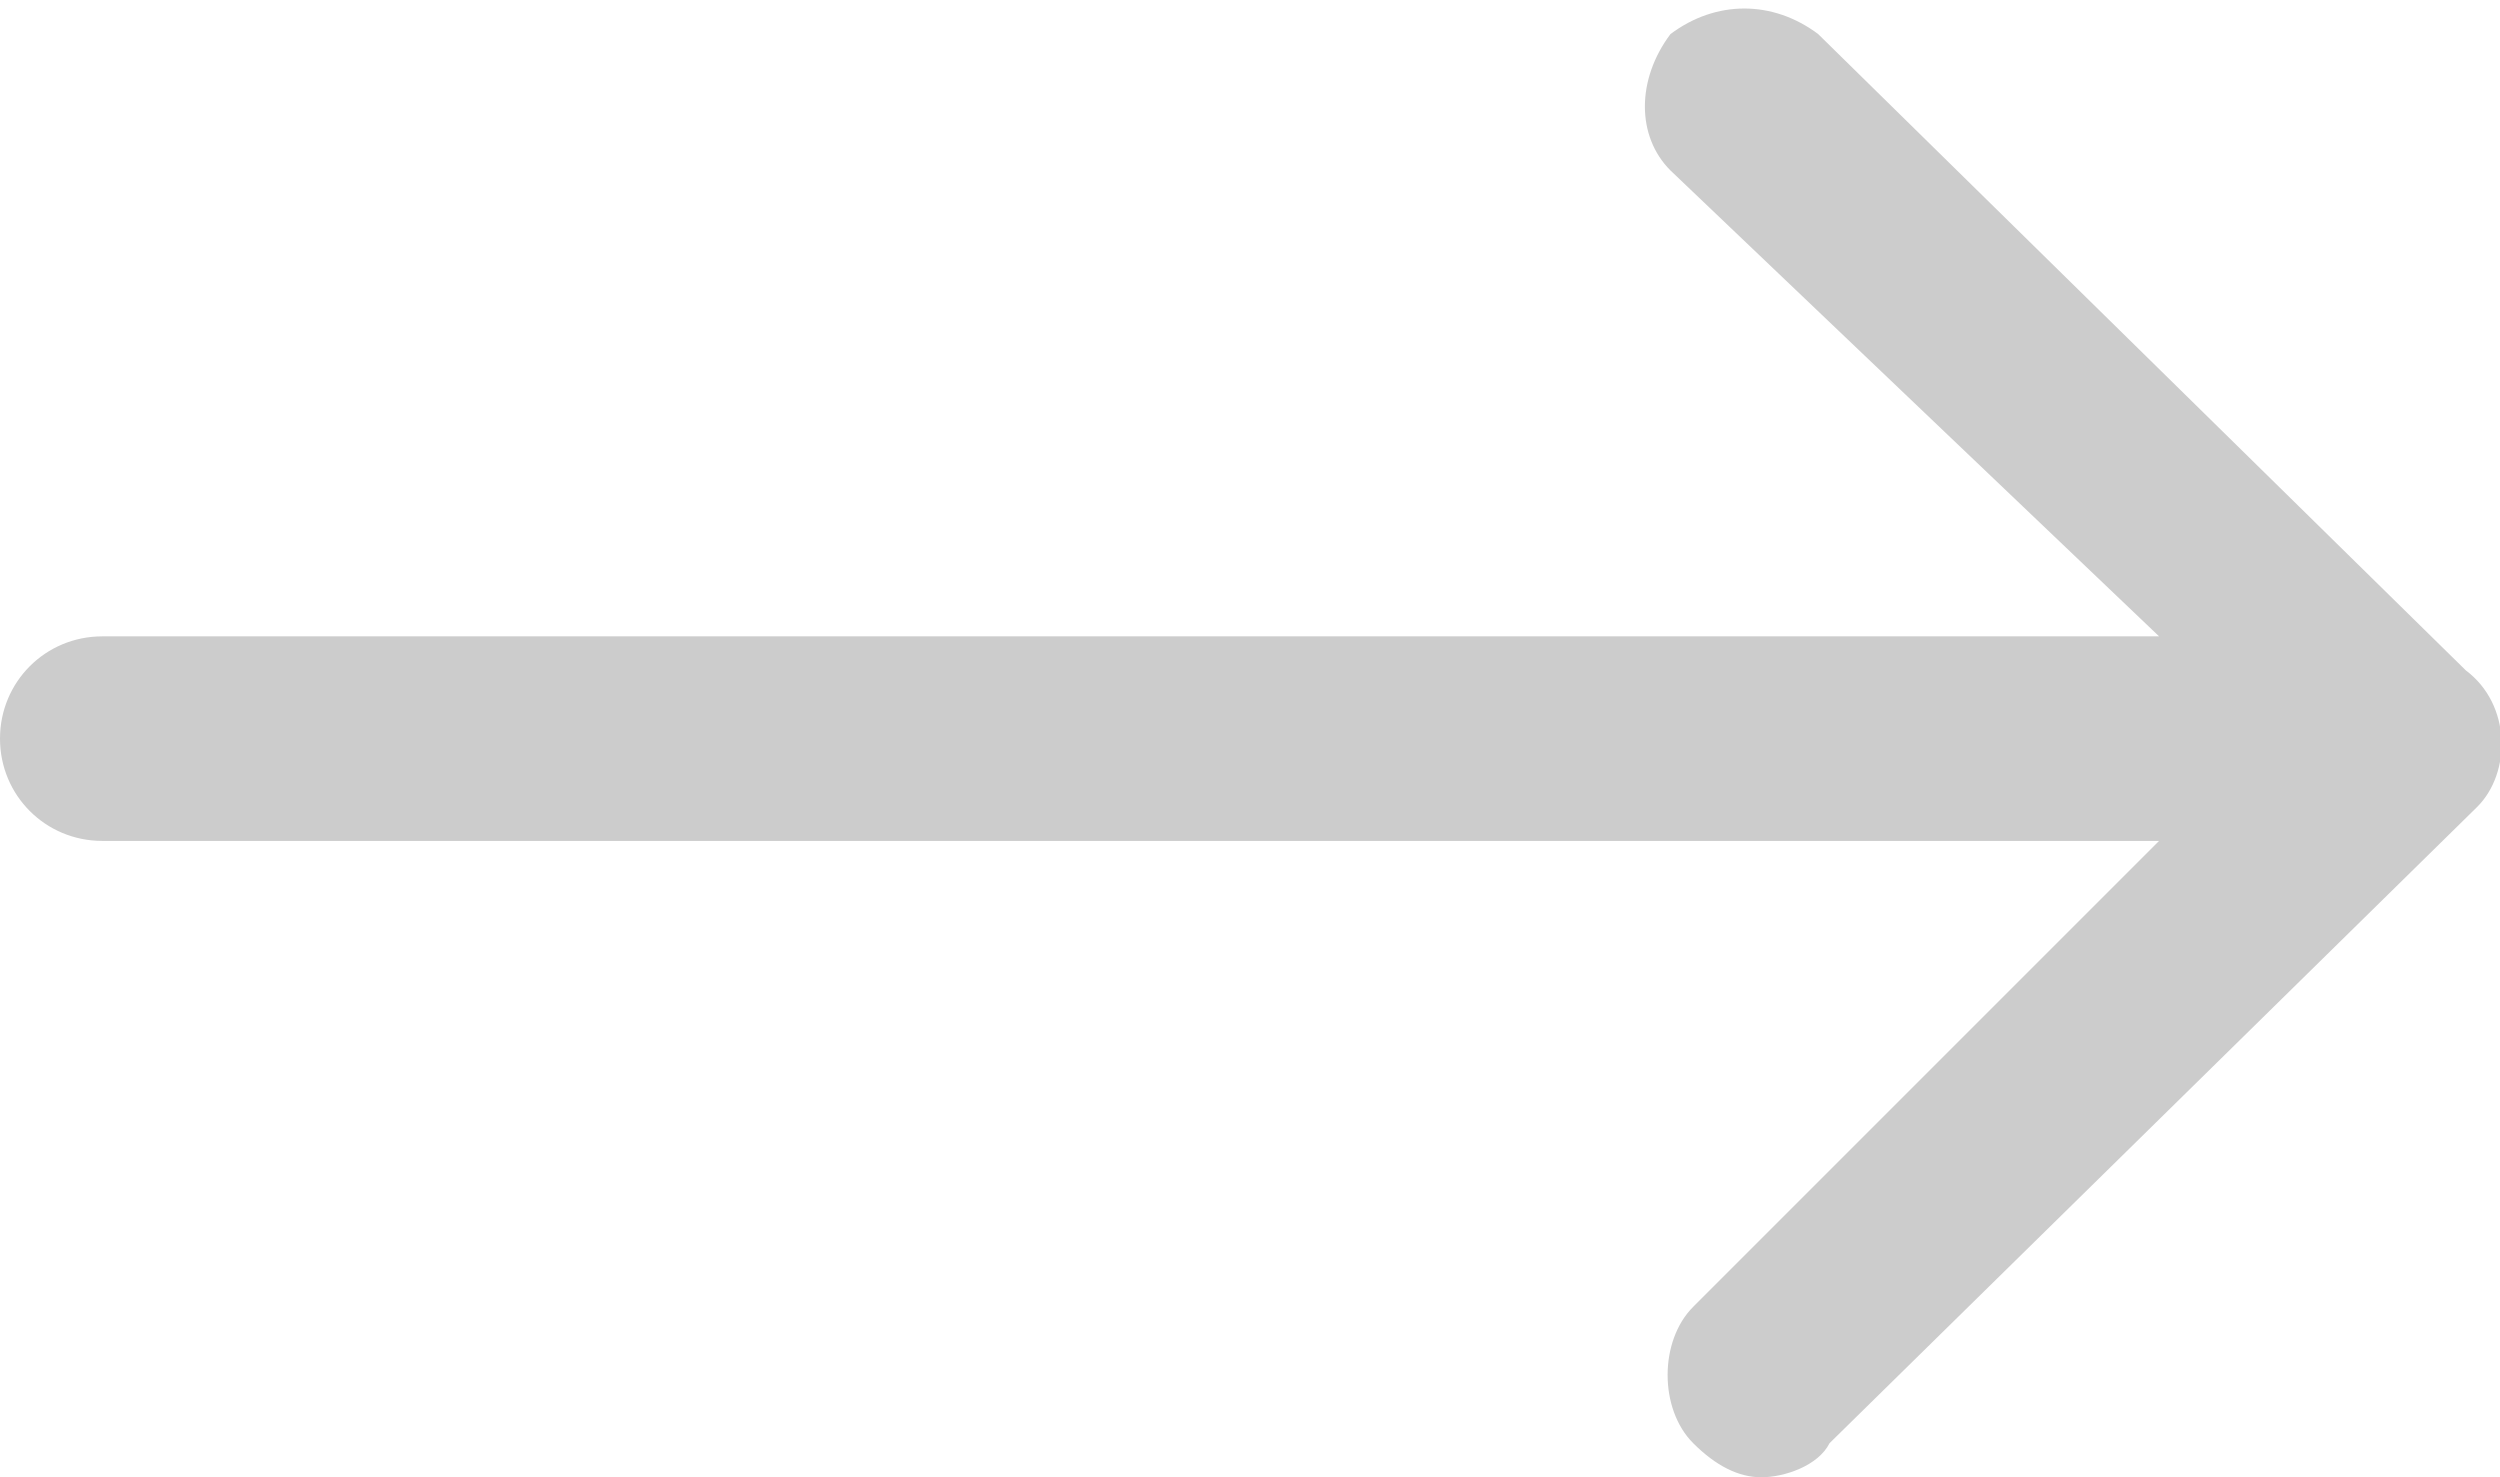 <?xml version="1.0" encoding="utf-8"?>
<!-- Generator: Adobe Illustrator 20.0.0, SVG Export Plug-In . SVG Version: 6.00 Build 0)  -->
<svg version="1.1" id="Layer_1" xmlns="http://www.w3.org/2000/svg" xmlns:xlink="http://www.w3.org/1999/xlink" x="0px" y="0px"
	 viewBox="0 0 22 13" style="enable-background:new 0 0 22 13;" xml:space="preserve">
<style type="text/css">
	.st0{fill-rule:evenodd;clip-rule:evenodd;fill:#F5B756;}
	.st1{fill:#F5B756;}
	.st2{fill-rule:evenodd;clip-rule:evenodd;fill:#FFFFFF;}
	.st3{fill:#FFFFFF;}
	.st4{fill-rule:evenodd;clip-rule:evenodd;fill:#777777;}
	.st5{fill-rule:evenodd;clip-rule:evenodd;fill:#555555;}
	.st6{fill-rule:evenodd;clip-rule:evenodd;fill:#CCCCCC;}
	.st7{fill-rule:evenodd;clip-rule:evenodd;fill:#36D900;}
	.st8{fill-rule:evenodd;clip-rule:evenodd;fill:#888888;}
	.st9{fill-rule:evenodd;clip-rule:evenodd;}
</style>
<path class="st6" d="M21.7,5.9l-5.7-5.6c-0.4-0.3-0.9-0.3-1.3,0c-0.3,0.4-0.3,0.9,0,1.2L19,5.6H0.9C0.4,5.6,0,6,0,6.5
	s0.4,0.9,0.9,0.9H19l-4.1,4.1c-0.3,0.3-0.3,0.9,0,1.2c0.2,0.2,0.4,0.3,0.6,0.3c0.2,0,0.5-0.1,0.6-0.3l5.7-5.6
	C22.1,6.8,22.1,6.2,21.7,5.9z"/>
</svg>
